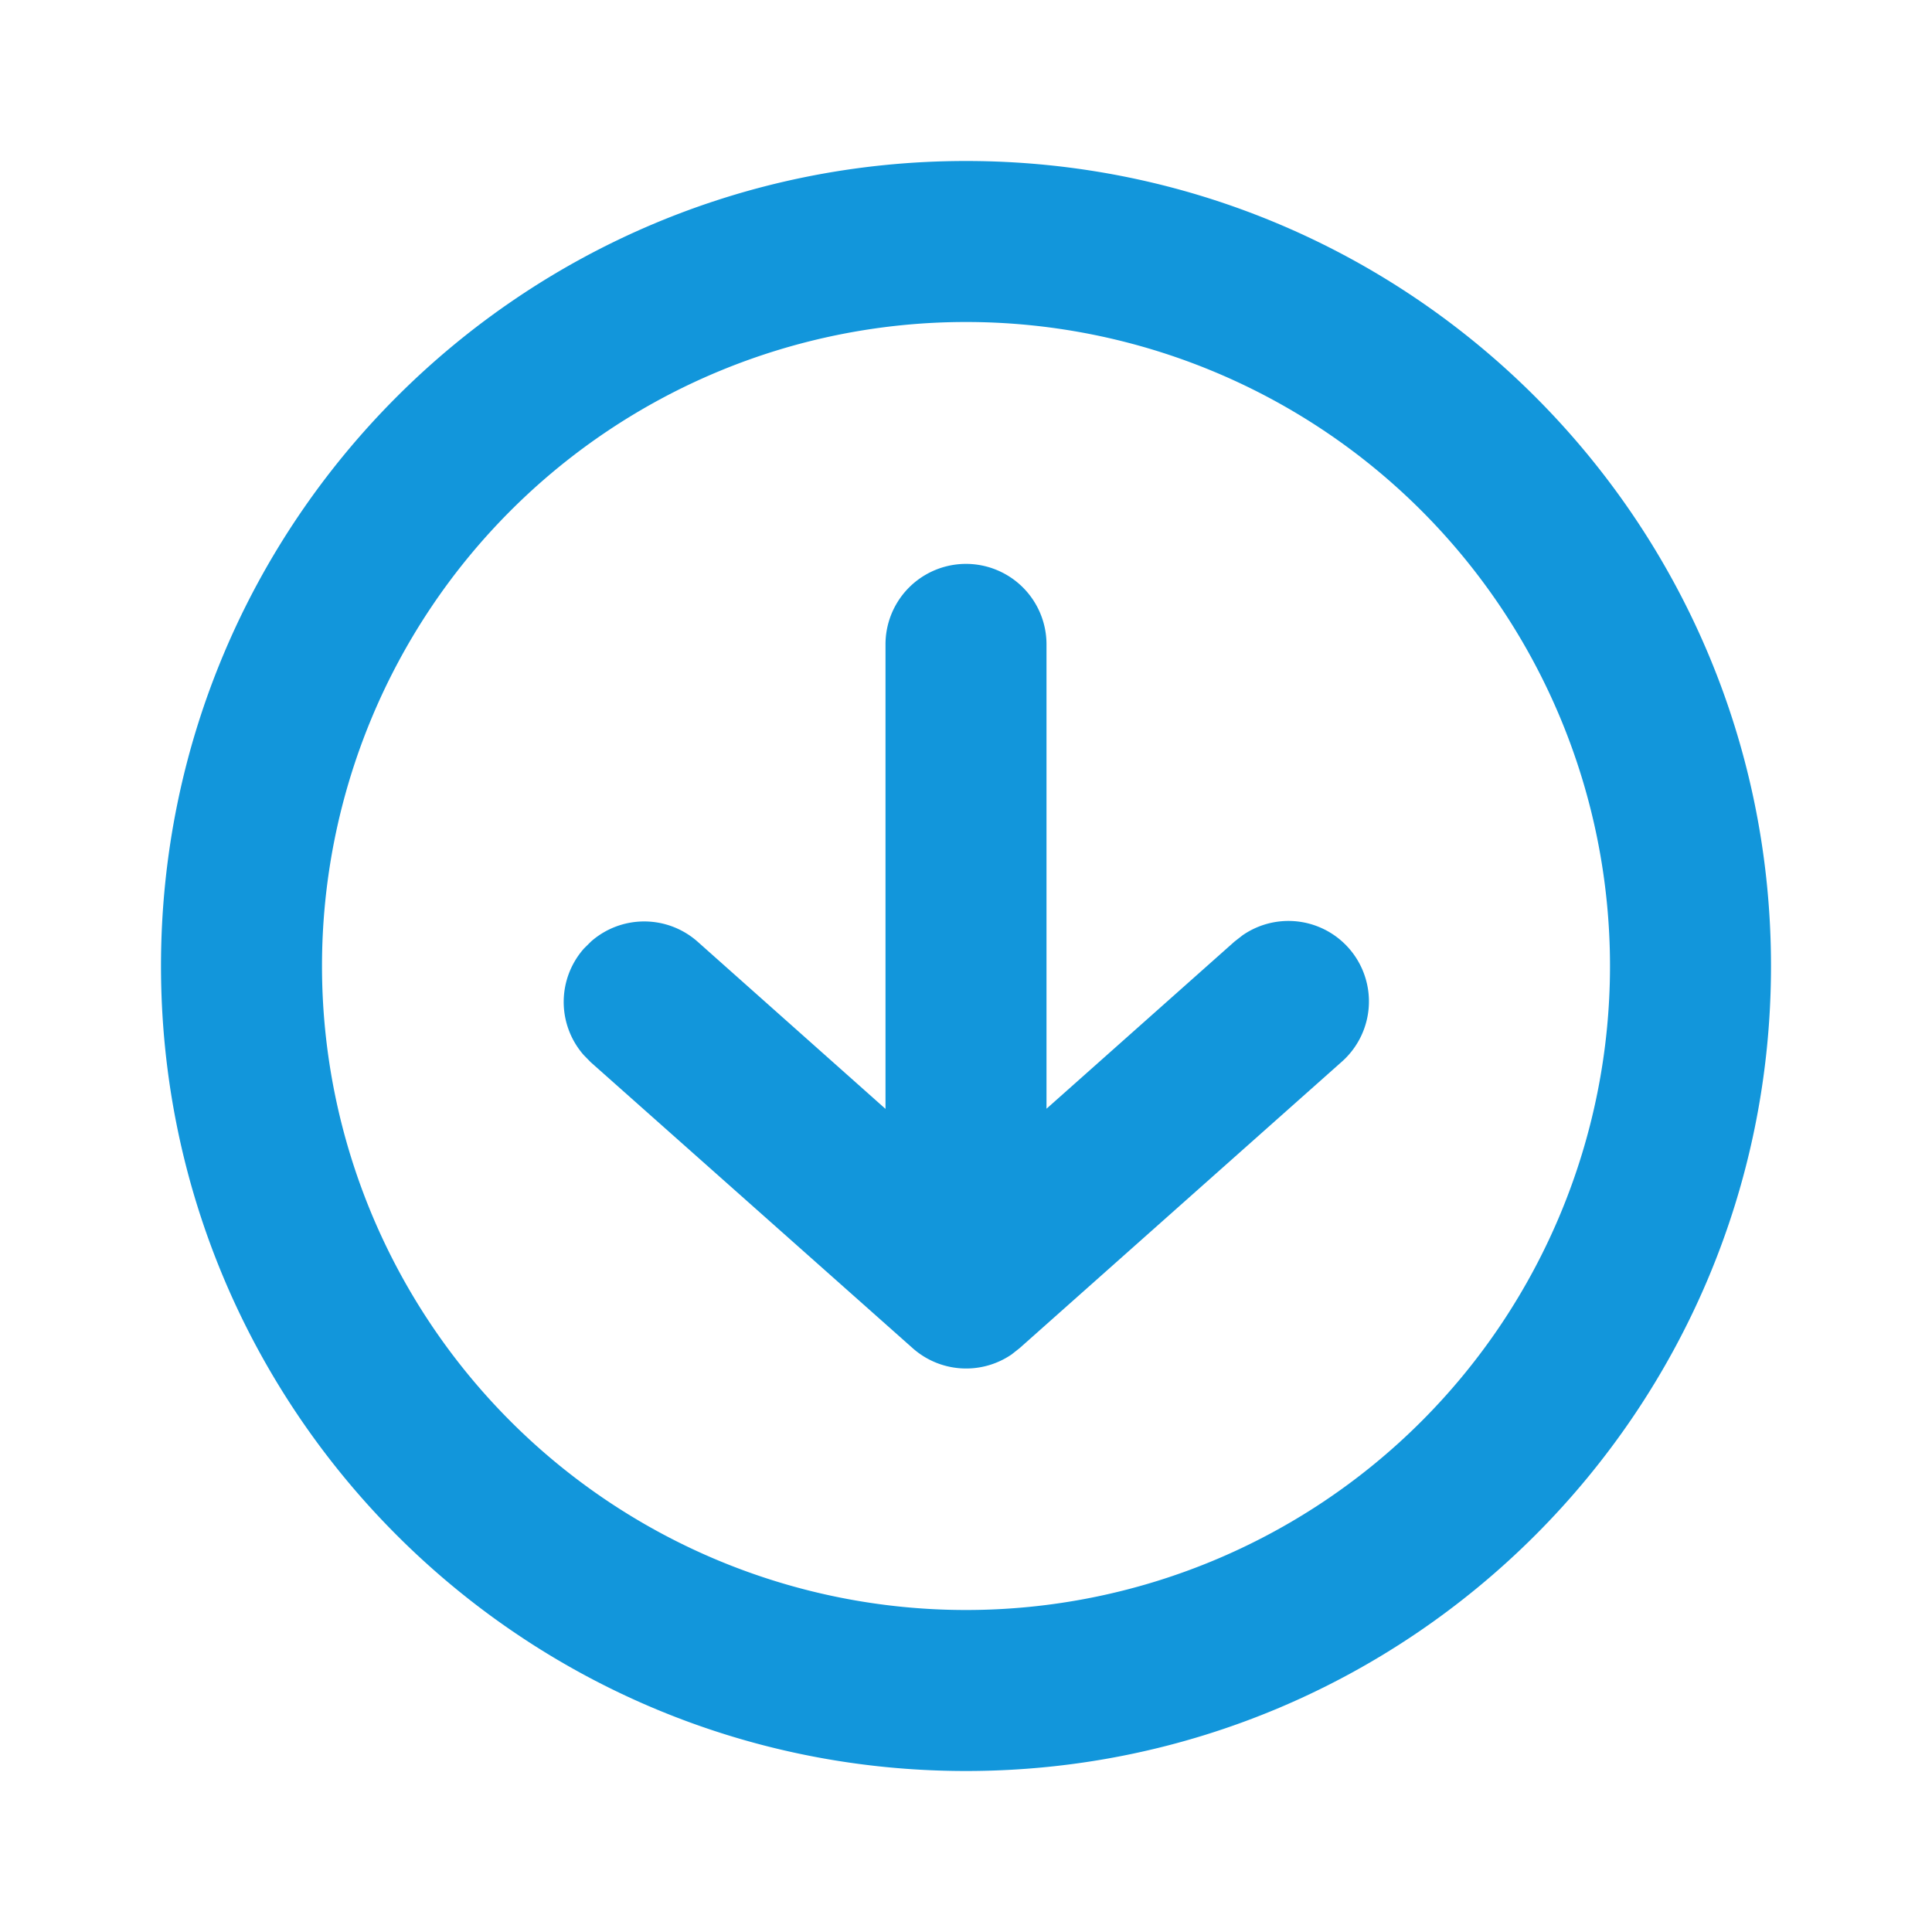 <?xml version="1.0" standalone="no"?><!DOCTYPE svg PUBLIC "-//W3C//DTD SVG 1.1//EN" "http://www.w3.org/Graphics/SVG/1.1/DTD/svg11.dtd"><svg t="1684546846590" class="icon" viewBox="0 0 1024 1024" version="1.1" xmlns="http://www.w3.org/2000/svg" p-id="3202" xmlns:xlink="http://www.w3.org/1999/xlink" width="200" height="200"><path d="M512 938.667c235.648 0 426.667-191.019 426.667-426.667S747.648 85.333 512 85.333 85.333 276.352 85.333 512s191.019 426.667 426.667 426.667z m0-85.333a341.333 341.333 0 1 1 0-682.667 341.333 341.333 0 0 1 0 682.667z m24.192-135.467l4.224-3.328 170.624-151.68a42.667 42.667 0 0 0-52.48-67.115l-4.267 3.328L554.667 587.648V341.333a42.667 42.667 0 0 0-85.333 0v246.4l-99.541-88.576a42.667 42.667 0 0 0-56.448-0.213l-3.797 3.755a42.667 42.667 0 0 0-0.213 56.448l3.755 3.84 170.624 151.552a42.667 42.667 0 0 0 52.48 3.328z" fill="#1296db" p-id="3203"></path></svg>